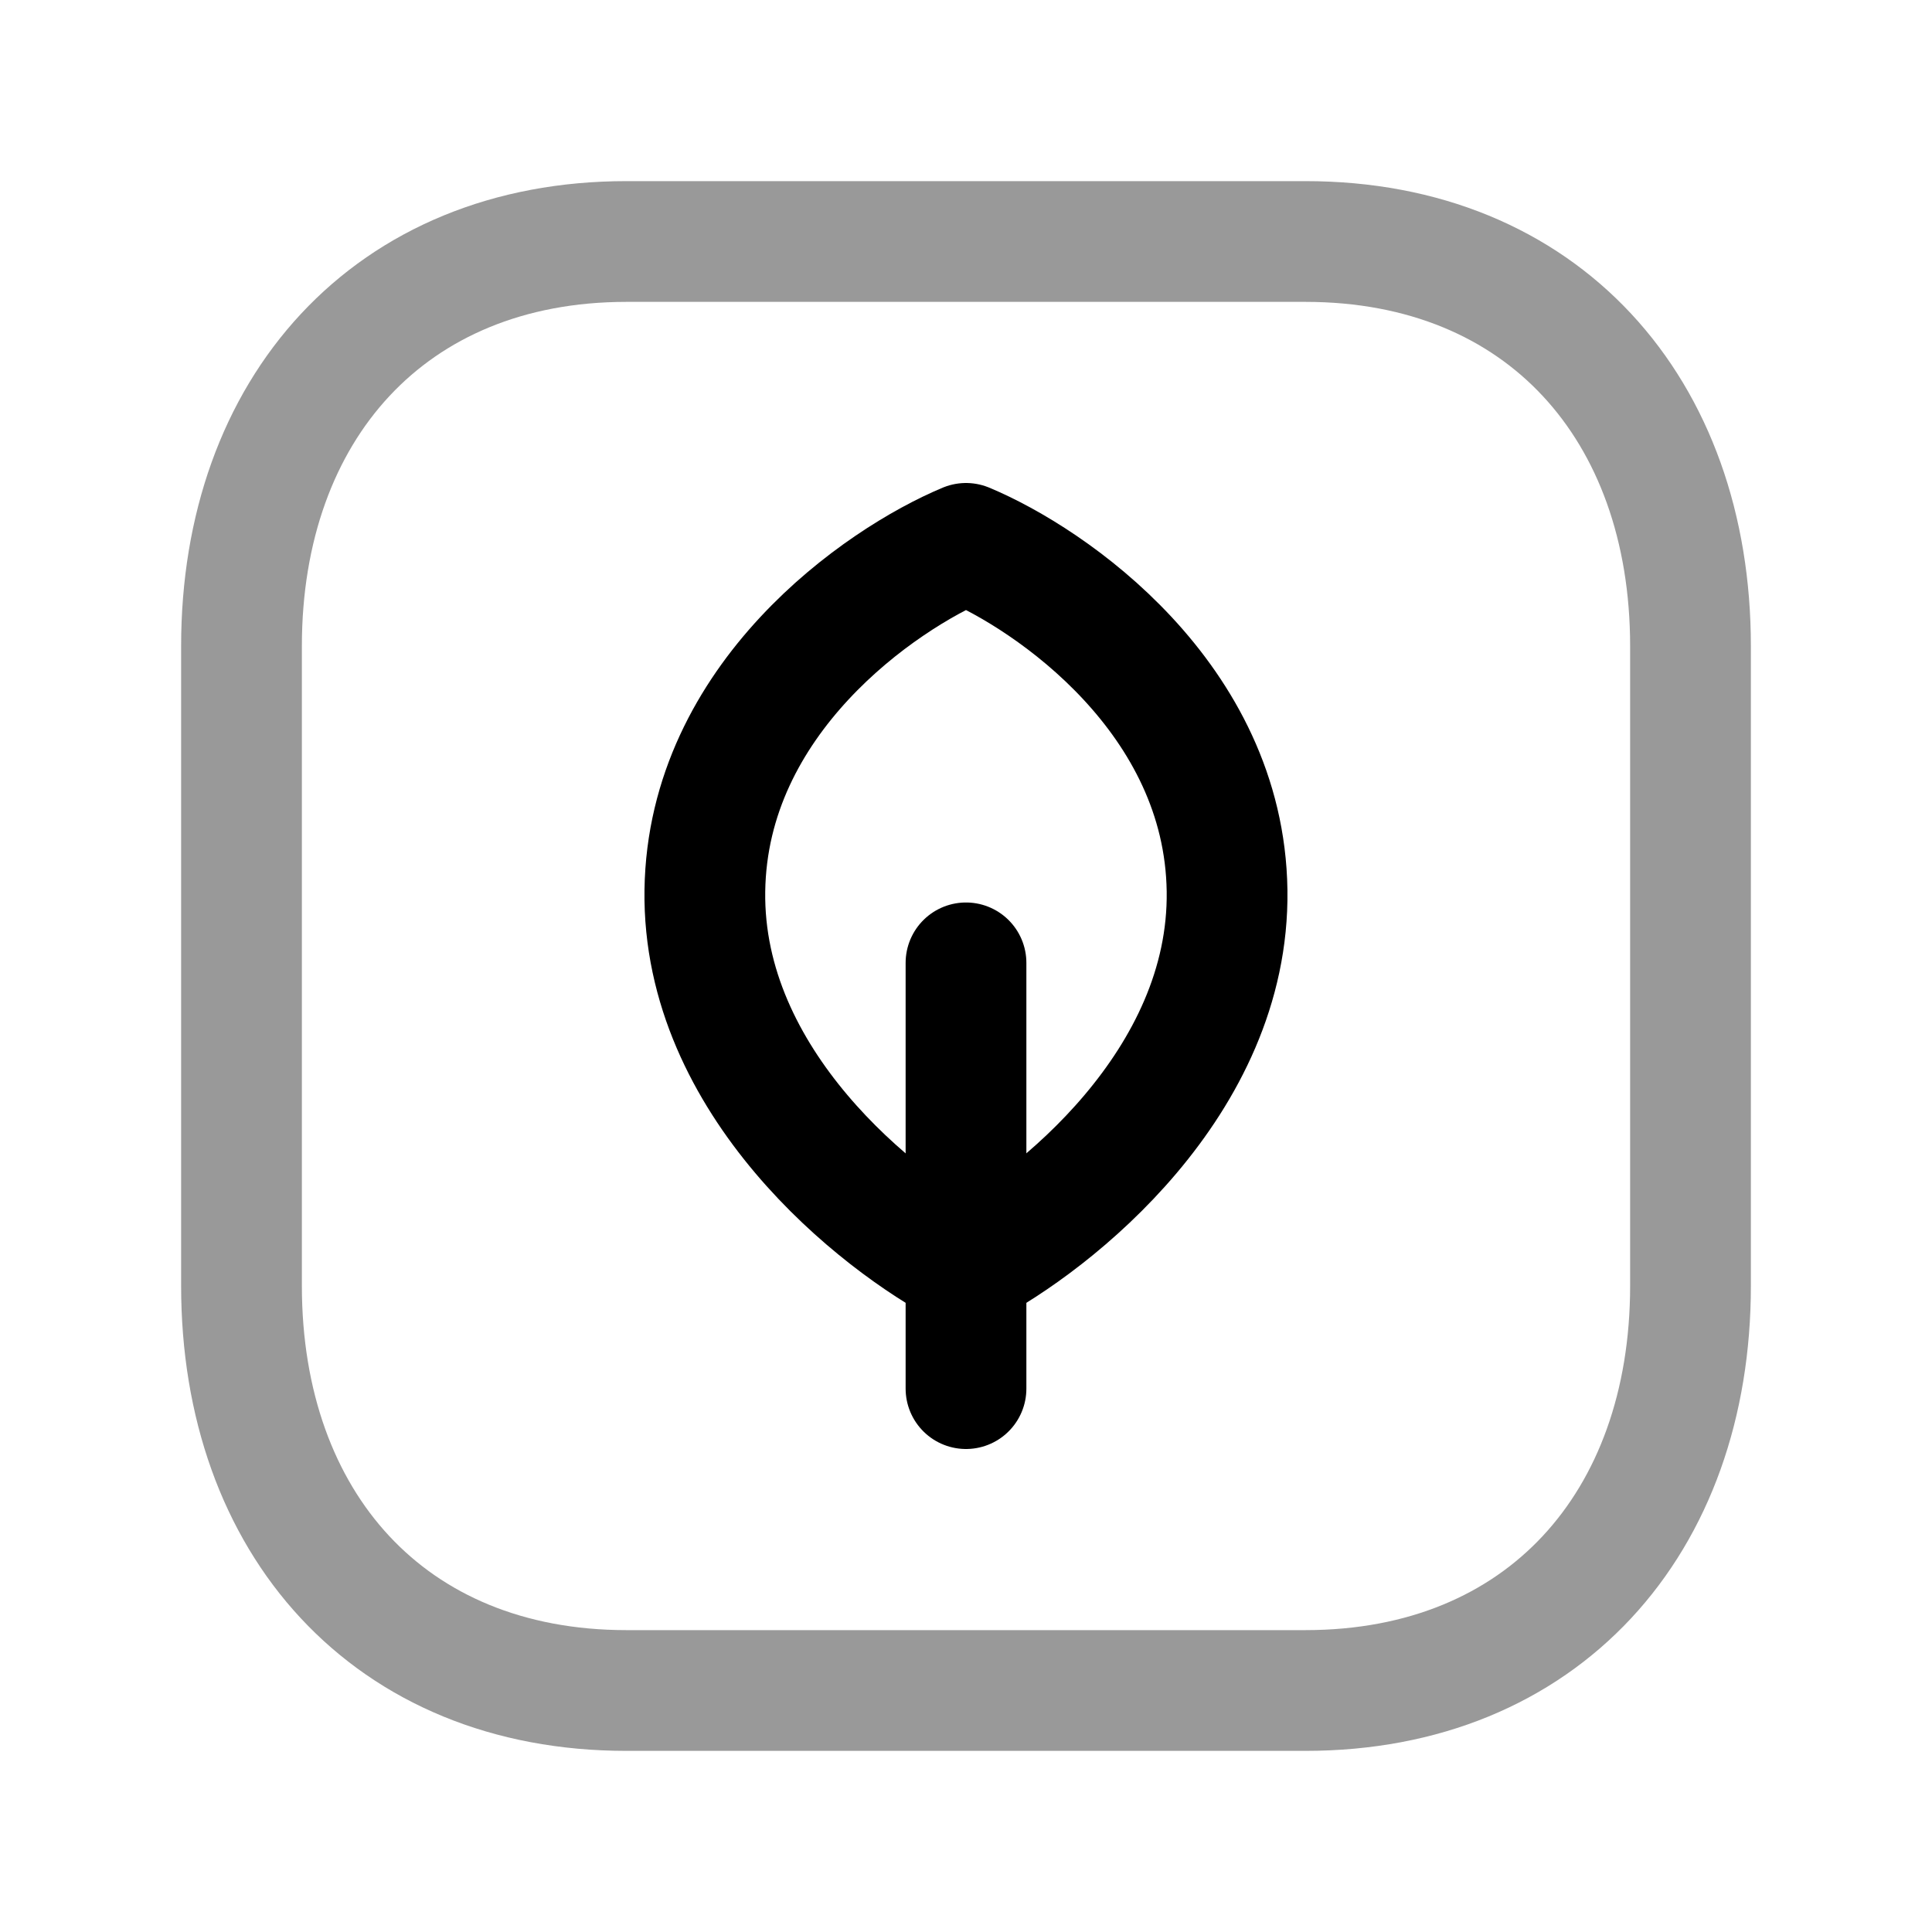 <svg width="24" height="24" viewBox="0 0 24 24" fill="none" xmlns="http://www.w3.org/2000/svg">
<path opacity="0.4" d="M7.782 3H16.217C19.165 3 21 5.081 21 8.026V15.974C21 18.919 19.165 21 16.216 21H7.782C4.834 21 3 18.919 3 15.974V8.026C3 5.081 4.843 3 7.782 3Z" stroke="black" stroke-width="1.5" stroke-linecap="round" stroke-linejoin="round"/>
<path d="M8.756 11.064C8.722 13.447 10.904 15.181 12 15.75C13.095 15.181 15.277 13.447 15.243 11.064C15.209 8.68 13.067 7.195 12 6.75C10.933 7.195 8.79 8.68 8.756 11.064Z" stroke="black" stroke-width="1.5" stroke-linecap="round" stroke-linejoin="round"/>
<path d="M12 17.25L12 11.961" stroke="black" stroke-width="1.5" stroke-linecap="round" stroke-linejoin="round"/>
</svg>